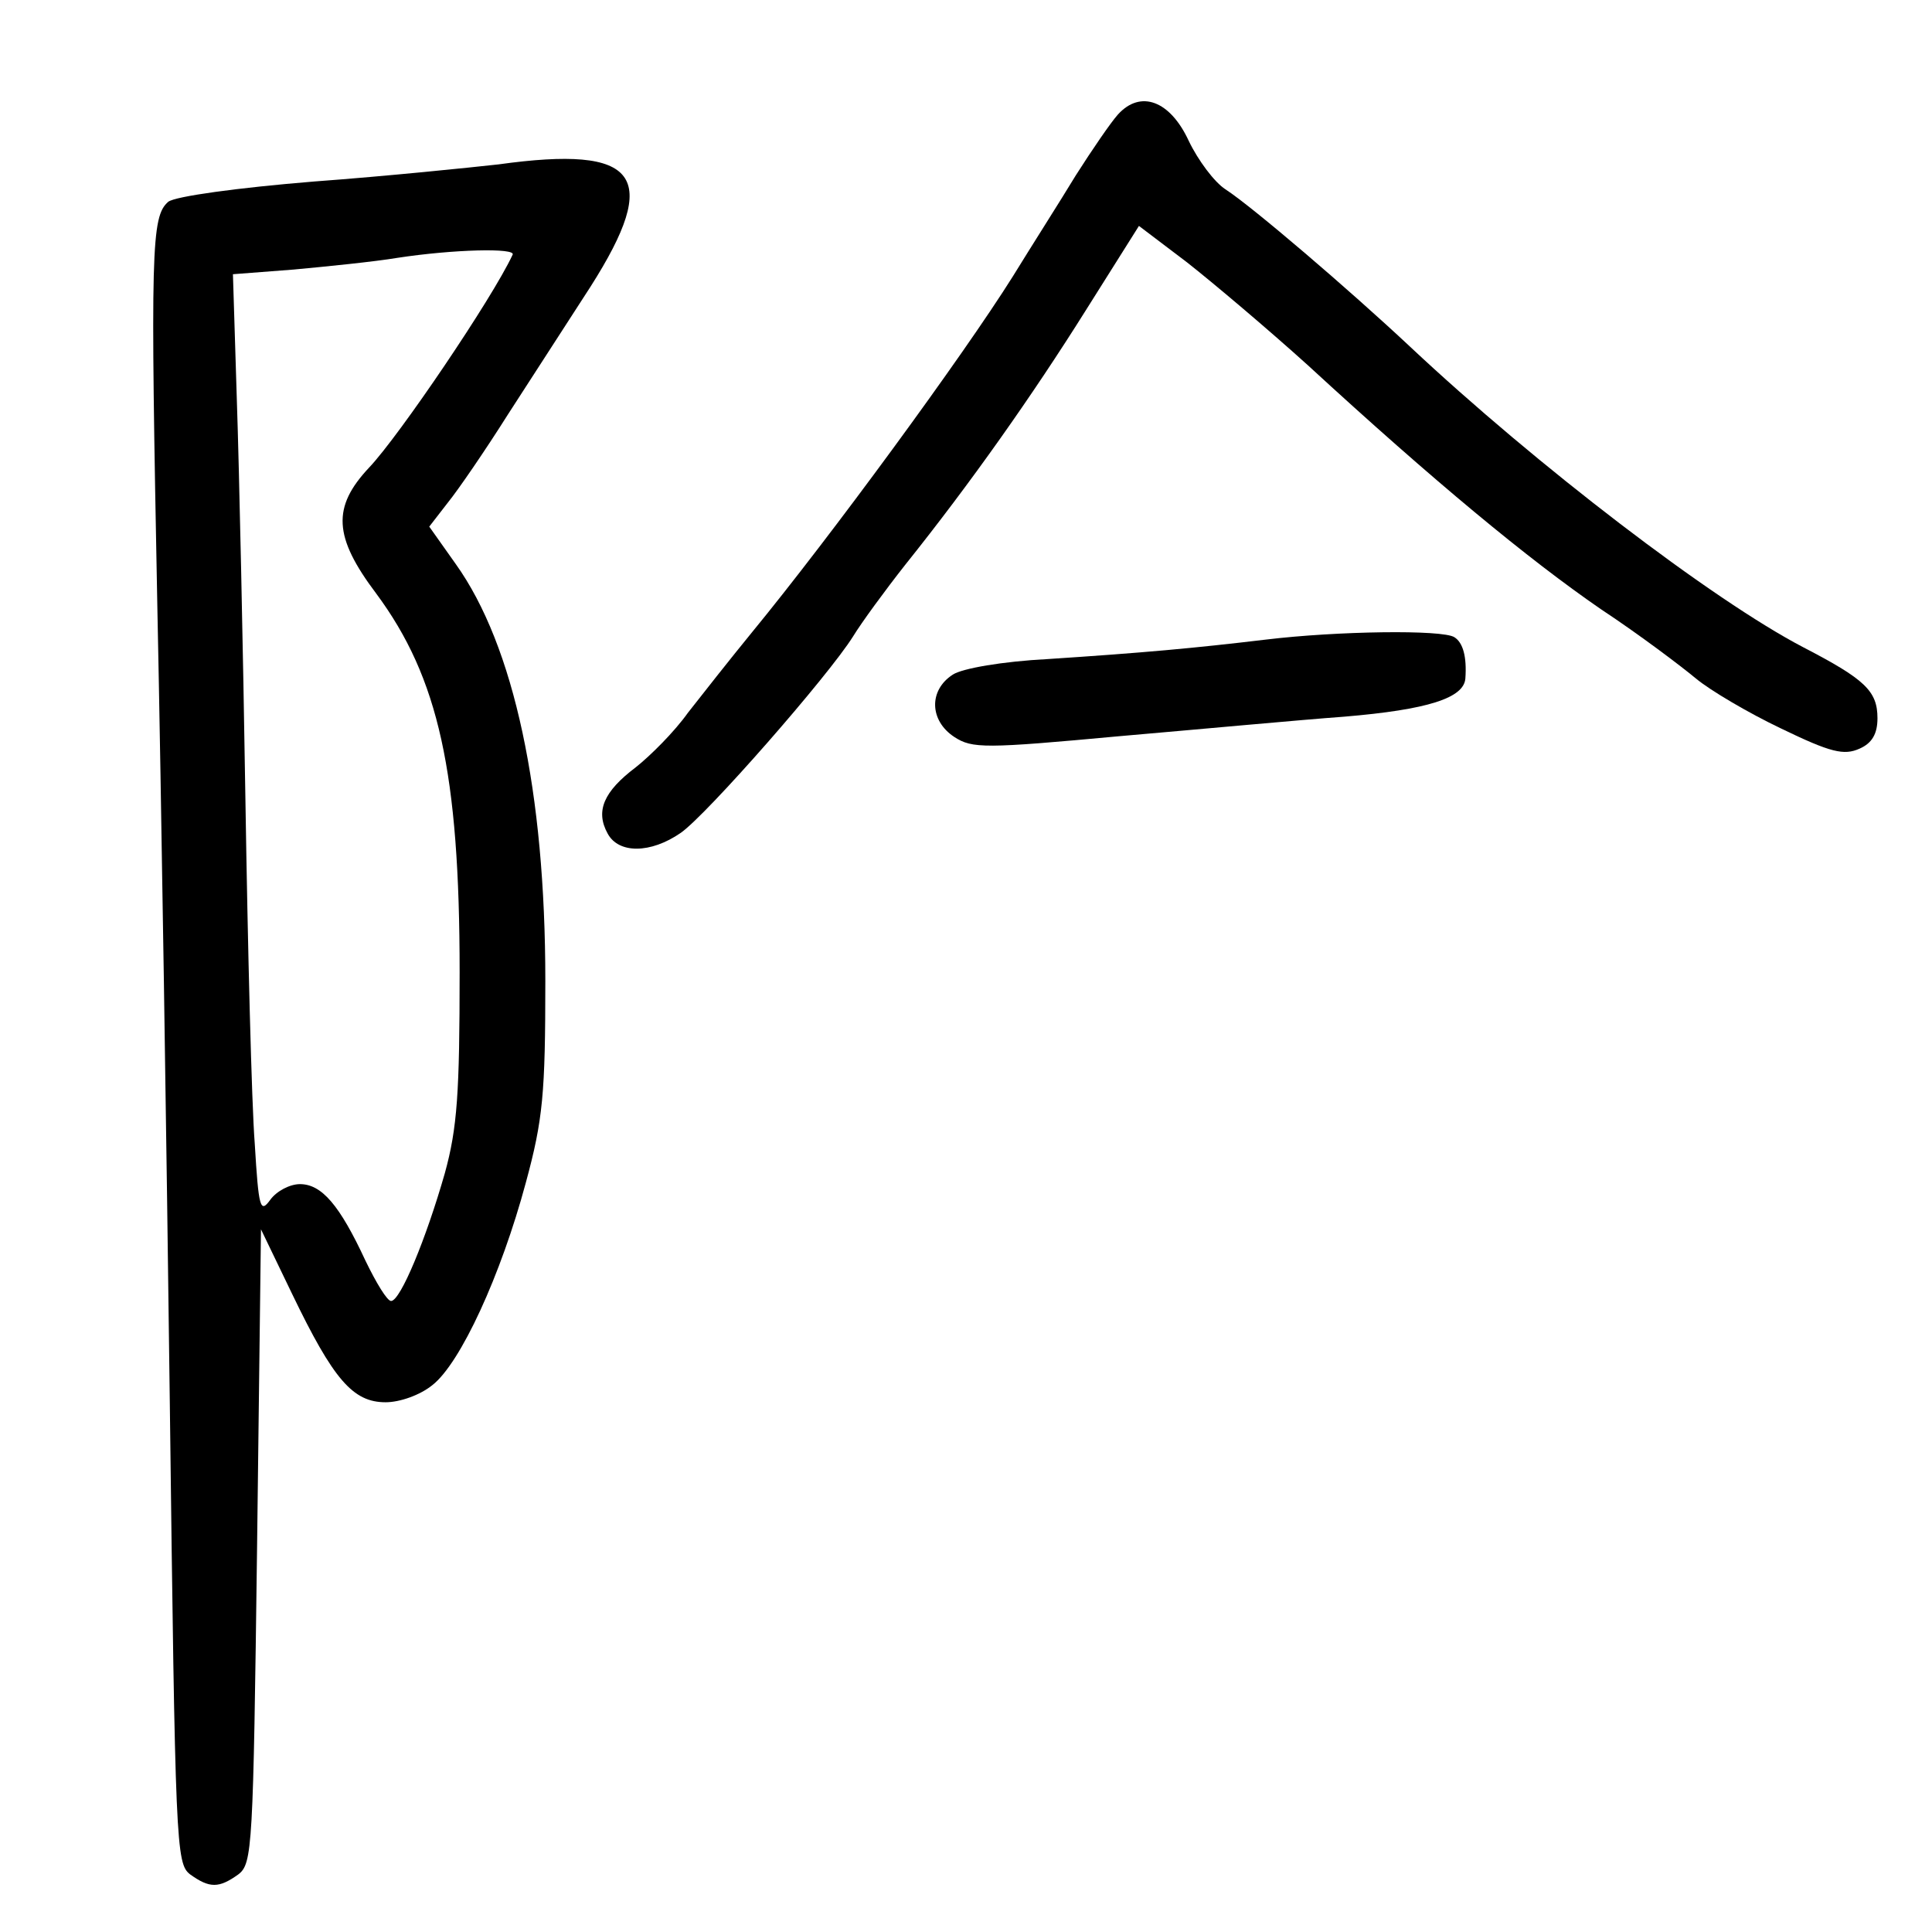 <?xml version="1.0" standalone="no"?>
<!DOCTYPE svg PUBLIC "-//W3C//DTD SVG 20010904//EN"
 "http://www.w3.org/TR/2001/REC-SVG-20010904/DTD/svg10.dtd">
<svg version="1.0" xmlns="http://www.w3.org/2000/svg"
 width="248pt" height="248pt" viewBox="0 0 248 248"
 preserveAspectRatio="xMidYMid meet">
<g transform="translate(0,248) scale(0.1,-0.1)"
fill="#000000" stroke="none">
<path d="M1435 2333 c-9 -10 -33 -45 -54 -78 -20 -33 -57 -91 -81 -130 -64
-102 -234 -334 -335 -457 -27 -33 -64 -80 -82 -103 -17 -24 -48 -55 -67 -70
-41 -31 -52 -56 -36 -85 14 -26 55 -26 94 1 34 24 189 201 221 252 11 18 41
59 67 92 84 105 163 217 232 327 l68 108 62 -47 c33 -26 103 -85 155 -132 162
-149 283 -249 376 -313 50 -33 104 -74 122 -89 18 -15 67 -44 109 -64 64 -31
81 -35 101 -26 16 7 23 19 23 39 0 35 -16 50 -95 91 -117 61 -343 234 -505
386 -79 74 -203 180 -237 202 -14 9 -35 37 -47 62 -24 52 -62 66 -91 34z"/>
<path d="M640 2269 c-36 -4 -142 -15 -237 -22 -98 -8 -178 -19 -187 -26 -22
-19 -23 -60 -14 -521 5 -239 12 -700 16 -1023 7 -567 8 -589 26 -603 25 -18
37 -18 62 0 18 14 19 33 24 421 l5 407 40 -83 c53 -110 78 -139 120 -139 18 0
44 9 60 22 36 28 88 141 120 260 22 81 25 114 25 259 0 242 -40 430 -115 535
l-34 48 24 31 c13 16 48 67 77 113 29 45 77 119 106 164 91 143 62 182 -118
157z m18 -116 c-26 -56 -146 -233 -184 -273 -48 -51 -46 -89 9 -162 80 -108
107 -230 107 -486 0 -155 -3 -200 -19 -258 -24 -84 -57 -164 -69 -164 -5 0
-19 23 -33 52 -33 71 -56 98 -84 98 -13 0 -30 -9 -38 -20 -13 -18 -15 -11 -20
72 -4 51 -9 251 -12 443 -3 193 -8 423 -11 512 l-5 161 78 6 c43 4 103 10 133
15 72 11 153 13 148 4z"/>
<path d="M1625 1659 c-92 -11 -158 -17 -280 -25 -58 -3 -110 -12 -122 -20 -31
-20 -30 -59 2 -80 23 -15 39 -15 212 1 104 9 233 21 288 25 108 9 154 24 156
49 2 28 -3 46 -14 53 -15 10 -151 8 -242 -3z"/>
</g>
</svg>
